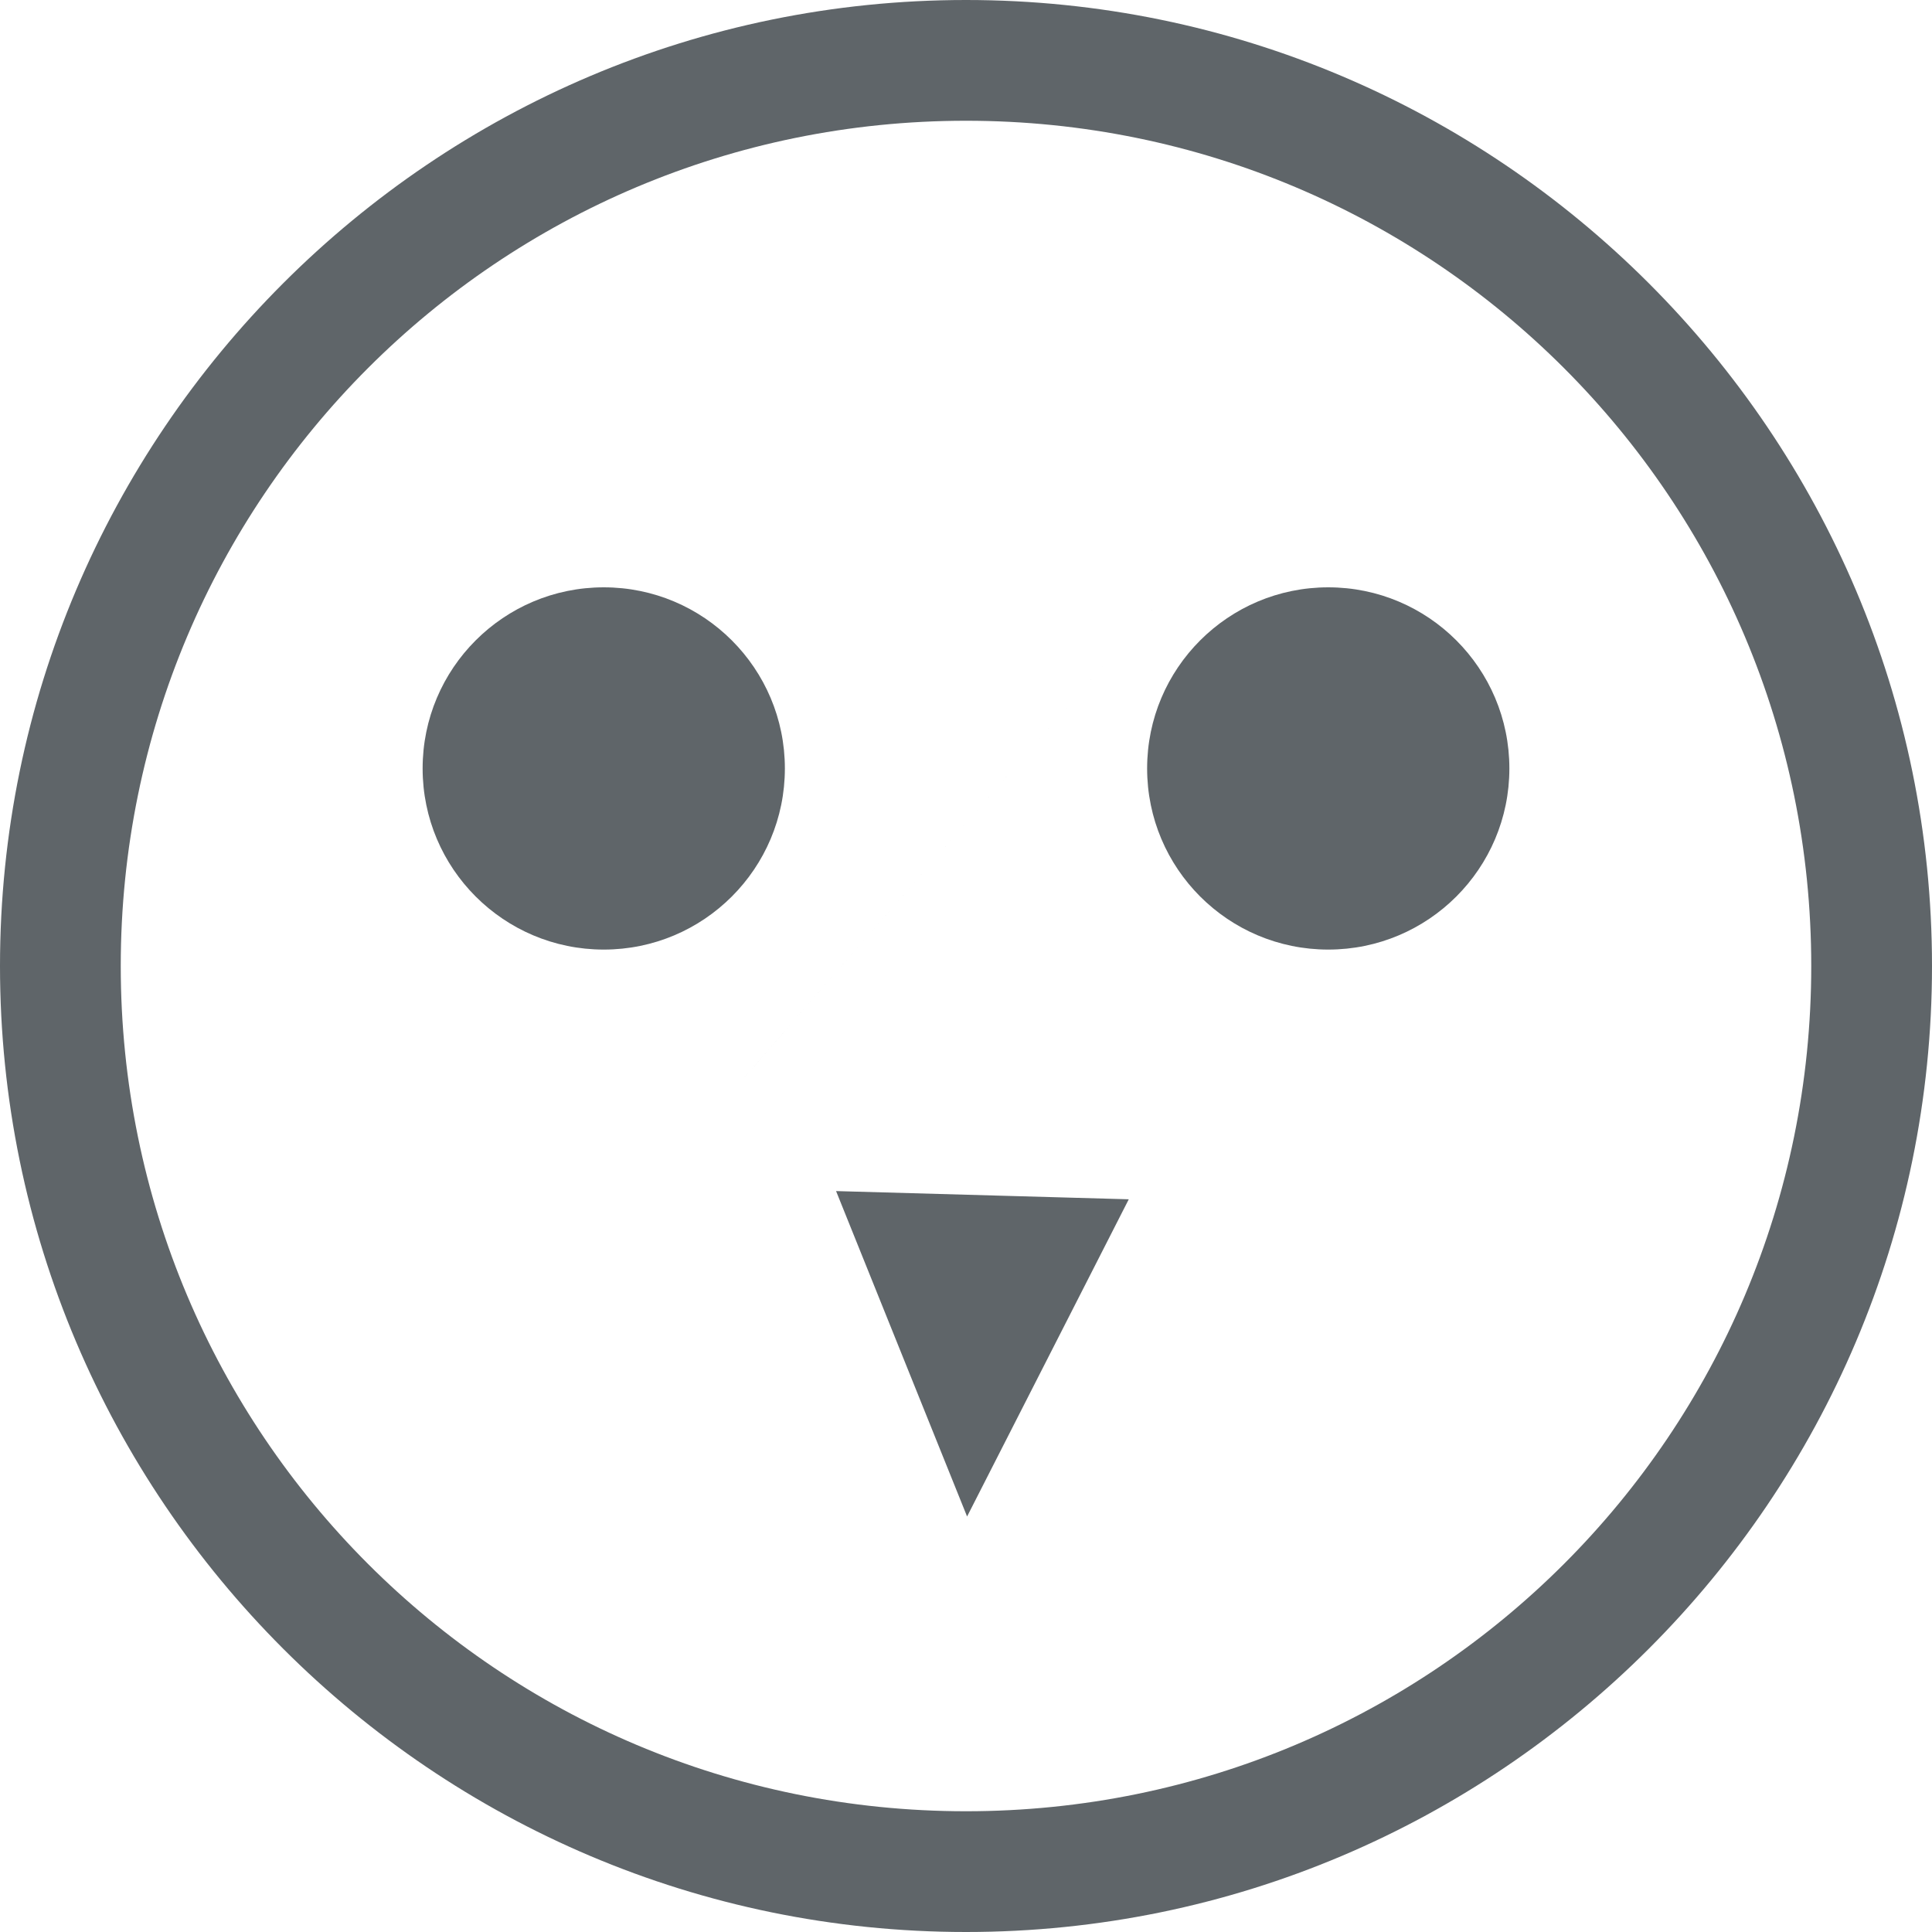 <svg xmlns="http://www.w3.org/2000/svg" width="16" height="16" version="1.1">
 <g color="#5f6569" transform="translate(-1088 -74)">
  <path d="m 1096,74 c -4.412,0 -8,3.588 -8,8 0,4.412 3.588,8 8,8 4.412,0 8,-3.588 8,-8 0,-4.412 -3.588,-8 -8,-8 z m 0,1 c 3.872,0 7,3.128 7,7 0,3.872 -3.128,7 -7,7 -3.872,0 -7,-3.128 -7,-7 0,-3.872 3.128,-7 7,-7 z m 2.022,3.496 c -6.681,7.669 -3.341,3.835 0,0 z m -3.098,5.368 1.085,2.695 1.339,-2.627 z" overflow="visible" style="fill:#5f6569"/>
  <g transform="translate(-0.364)">
   <circle cx="1093.364" cy="80.364" r="1.5" style="fill:#5f6569"/>
   <circle style="fill:#5f6569" cx="1099.364" cy="80.364" r="1.5"/>
  </g>
 </g>
</svg>
